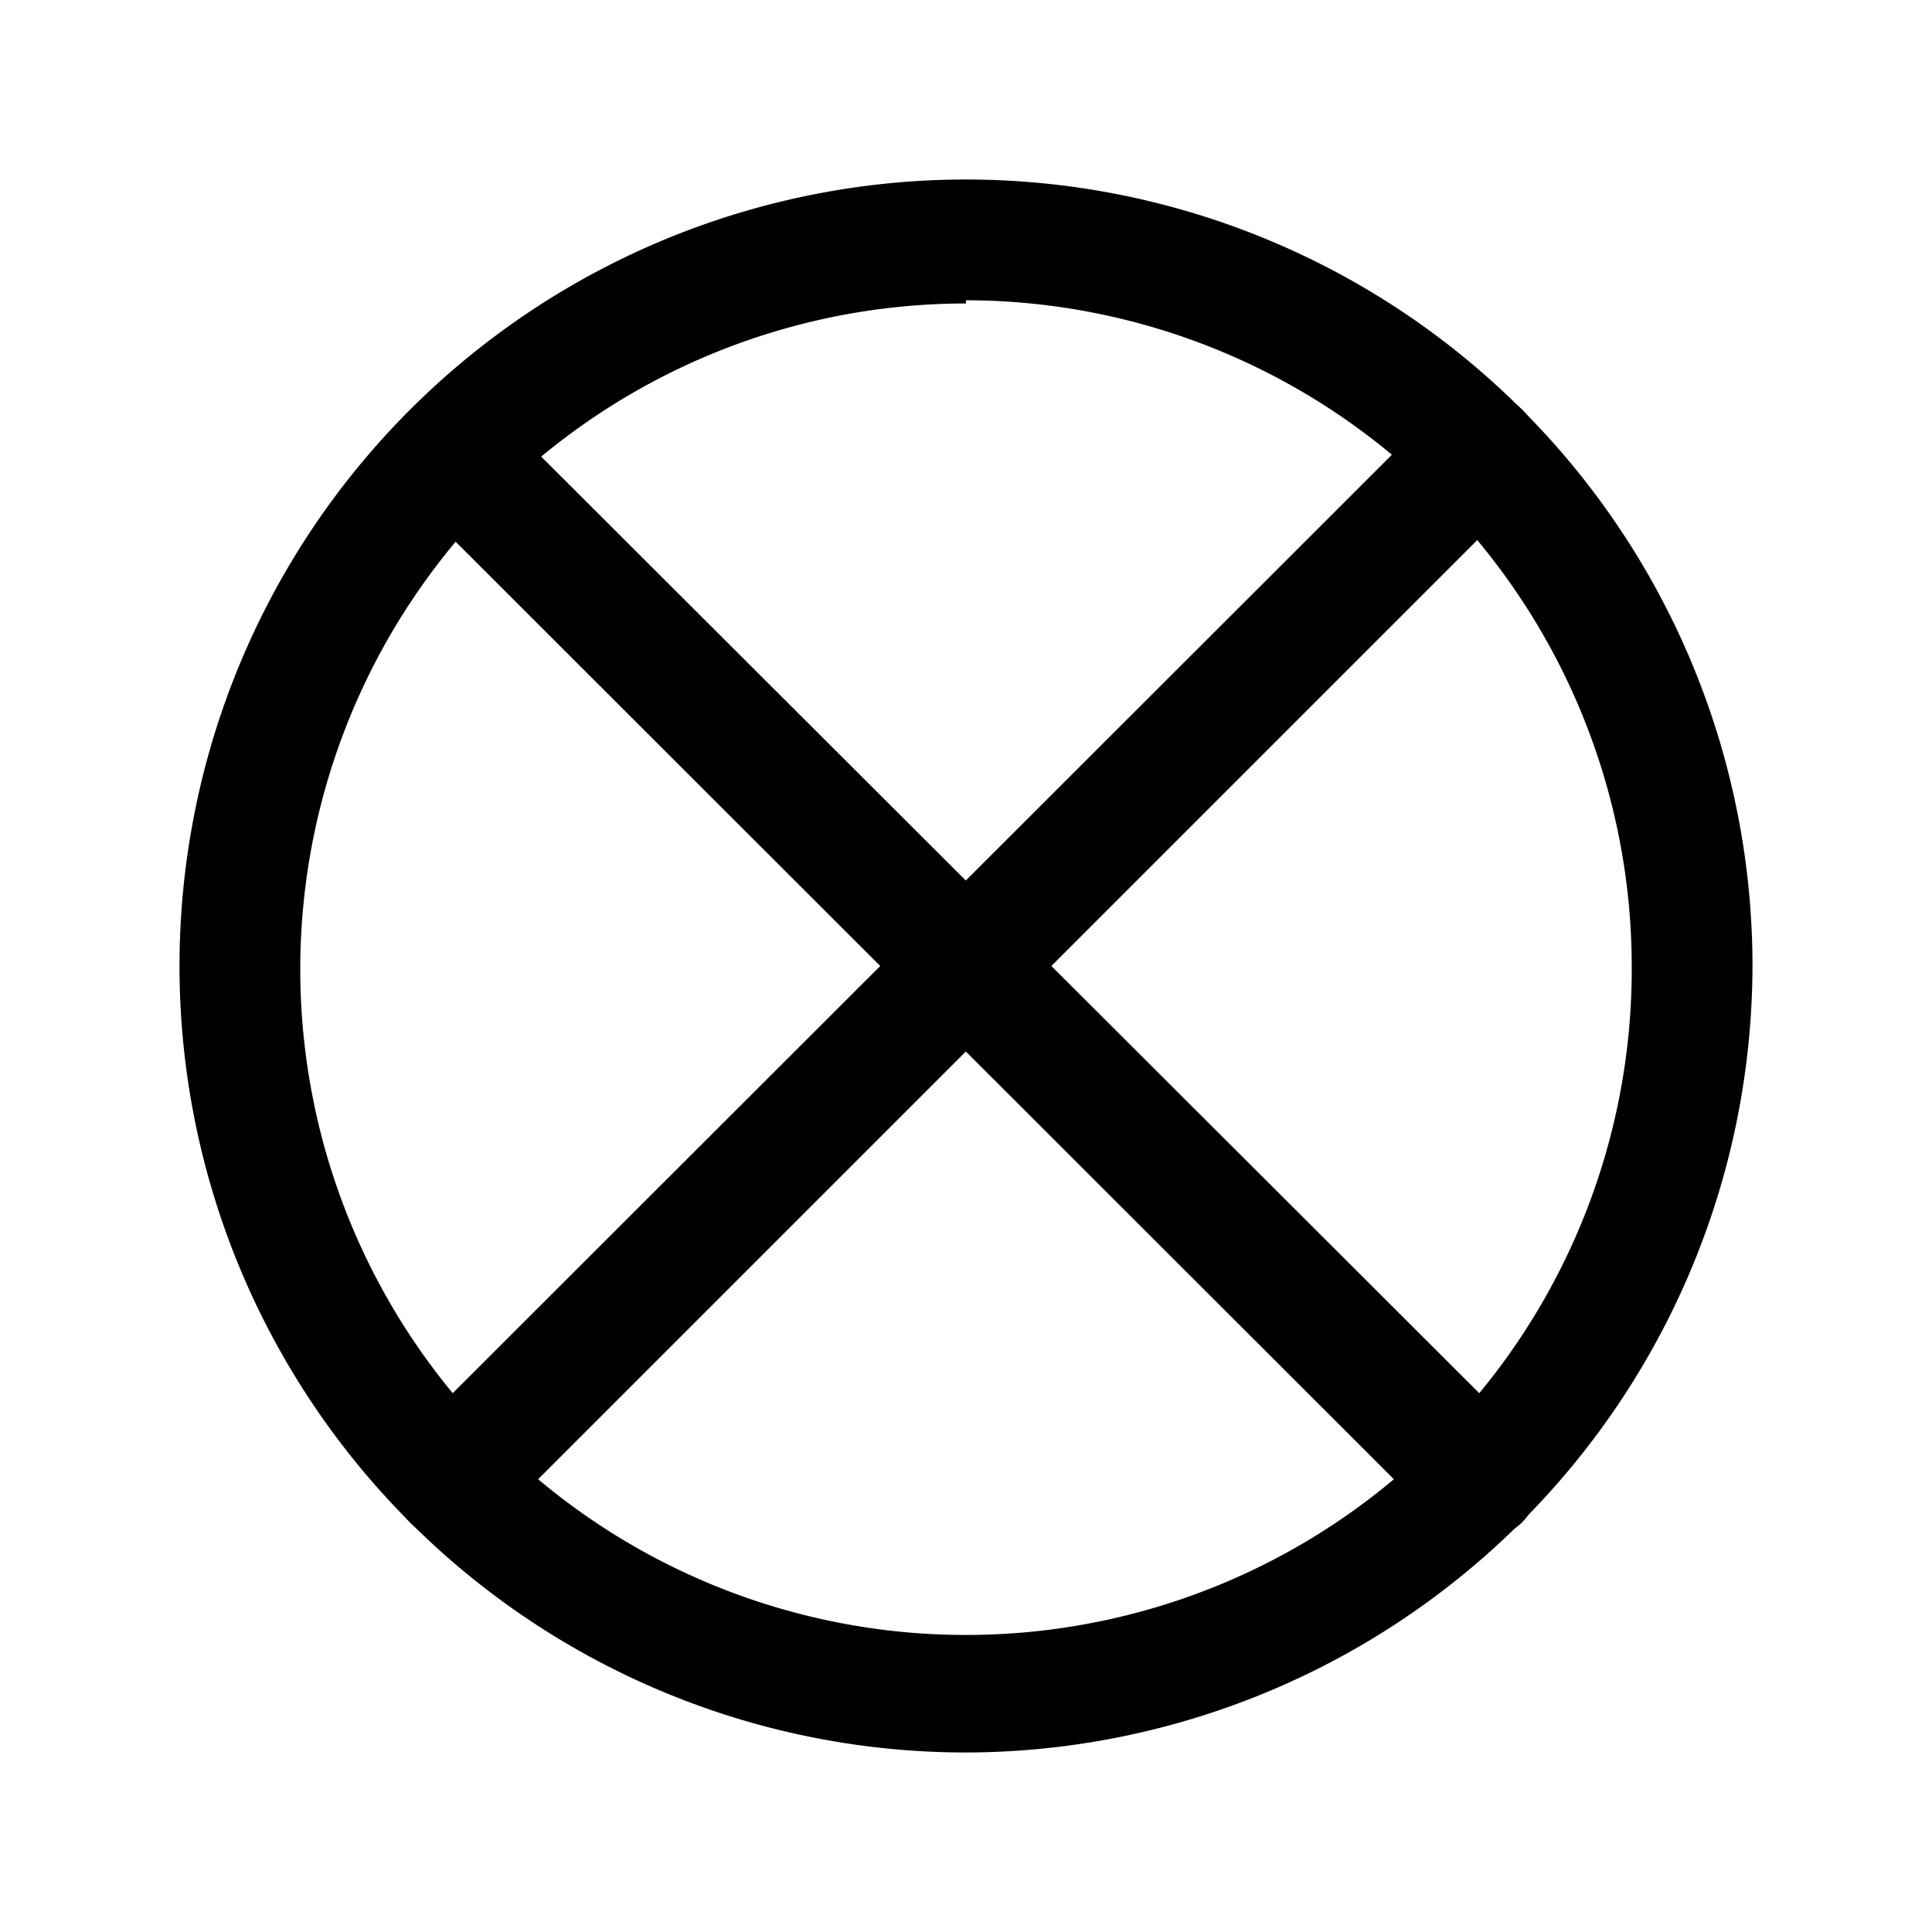 <svg id="Layer_1" data-name="Layer 1" xmlns="http://www.w3.org/2000/svg" xmlns:xlink="http://www.w3.org/1999/xlink" viewBox="0 0 24 24"><defs><style>.cls-1{fill:none;}.cls-2{clip-path:url(#clip-path);}</style><clipPath id="clip-path"><rect class="cls-1" x="-0.15" y="0.03" width="24" height="24"/></clipPath></defs><title>circle-bigcross</title><g class="cls-2"><path d="M12,21.77A9.77,9.77,0,1,1,21.77,12,9.79,9.79,0,0,1,12,21.77Zm0-18A8.27,8.27,0,1,0,20.27,12,8.28,8.28,0,0,0,12,3.73Z"/><path d="M18.38,19.13a.79.79,0,0,1-.53-.22L5.09,6.16a.75.75,0,0,1,0-1.06.75.75,0,0,1,1.06,0L18.91,17.84a.77.77,0,0,1,0,1.07A.79.79,0,0,1,18.38,19.13Z"/><path d="M5.62,19.13a.79.79,0,0,1-.53-.22.77.77,0,0,1,0-1.07L17.85,5.09a.75.75,0,0,1,1.06,0,.75.75,0,0,1,0,1.06L6.15,18.91A.79.79,0,0,1,5.62,19.13Z"/></g></svg>